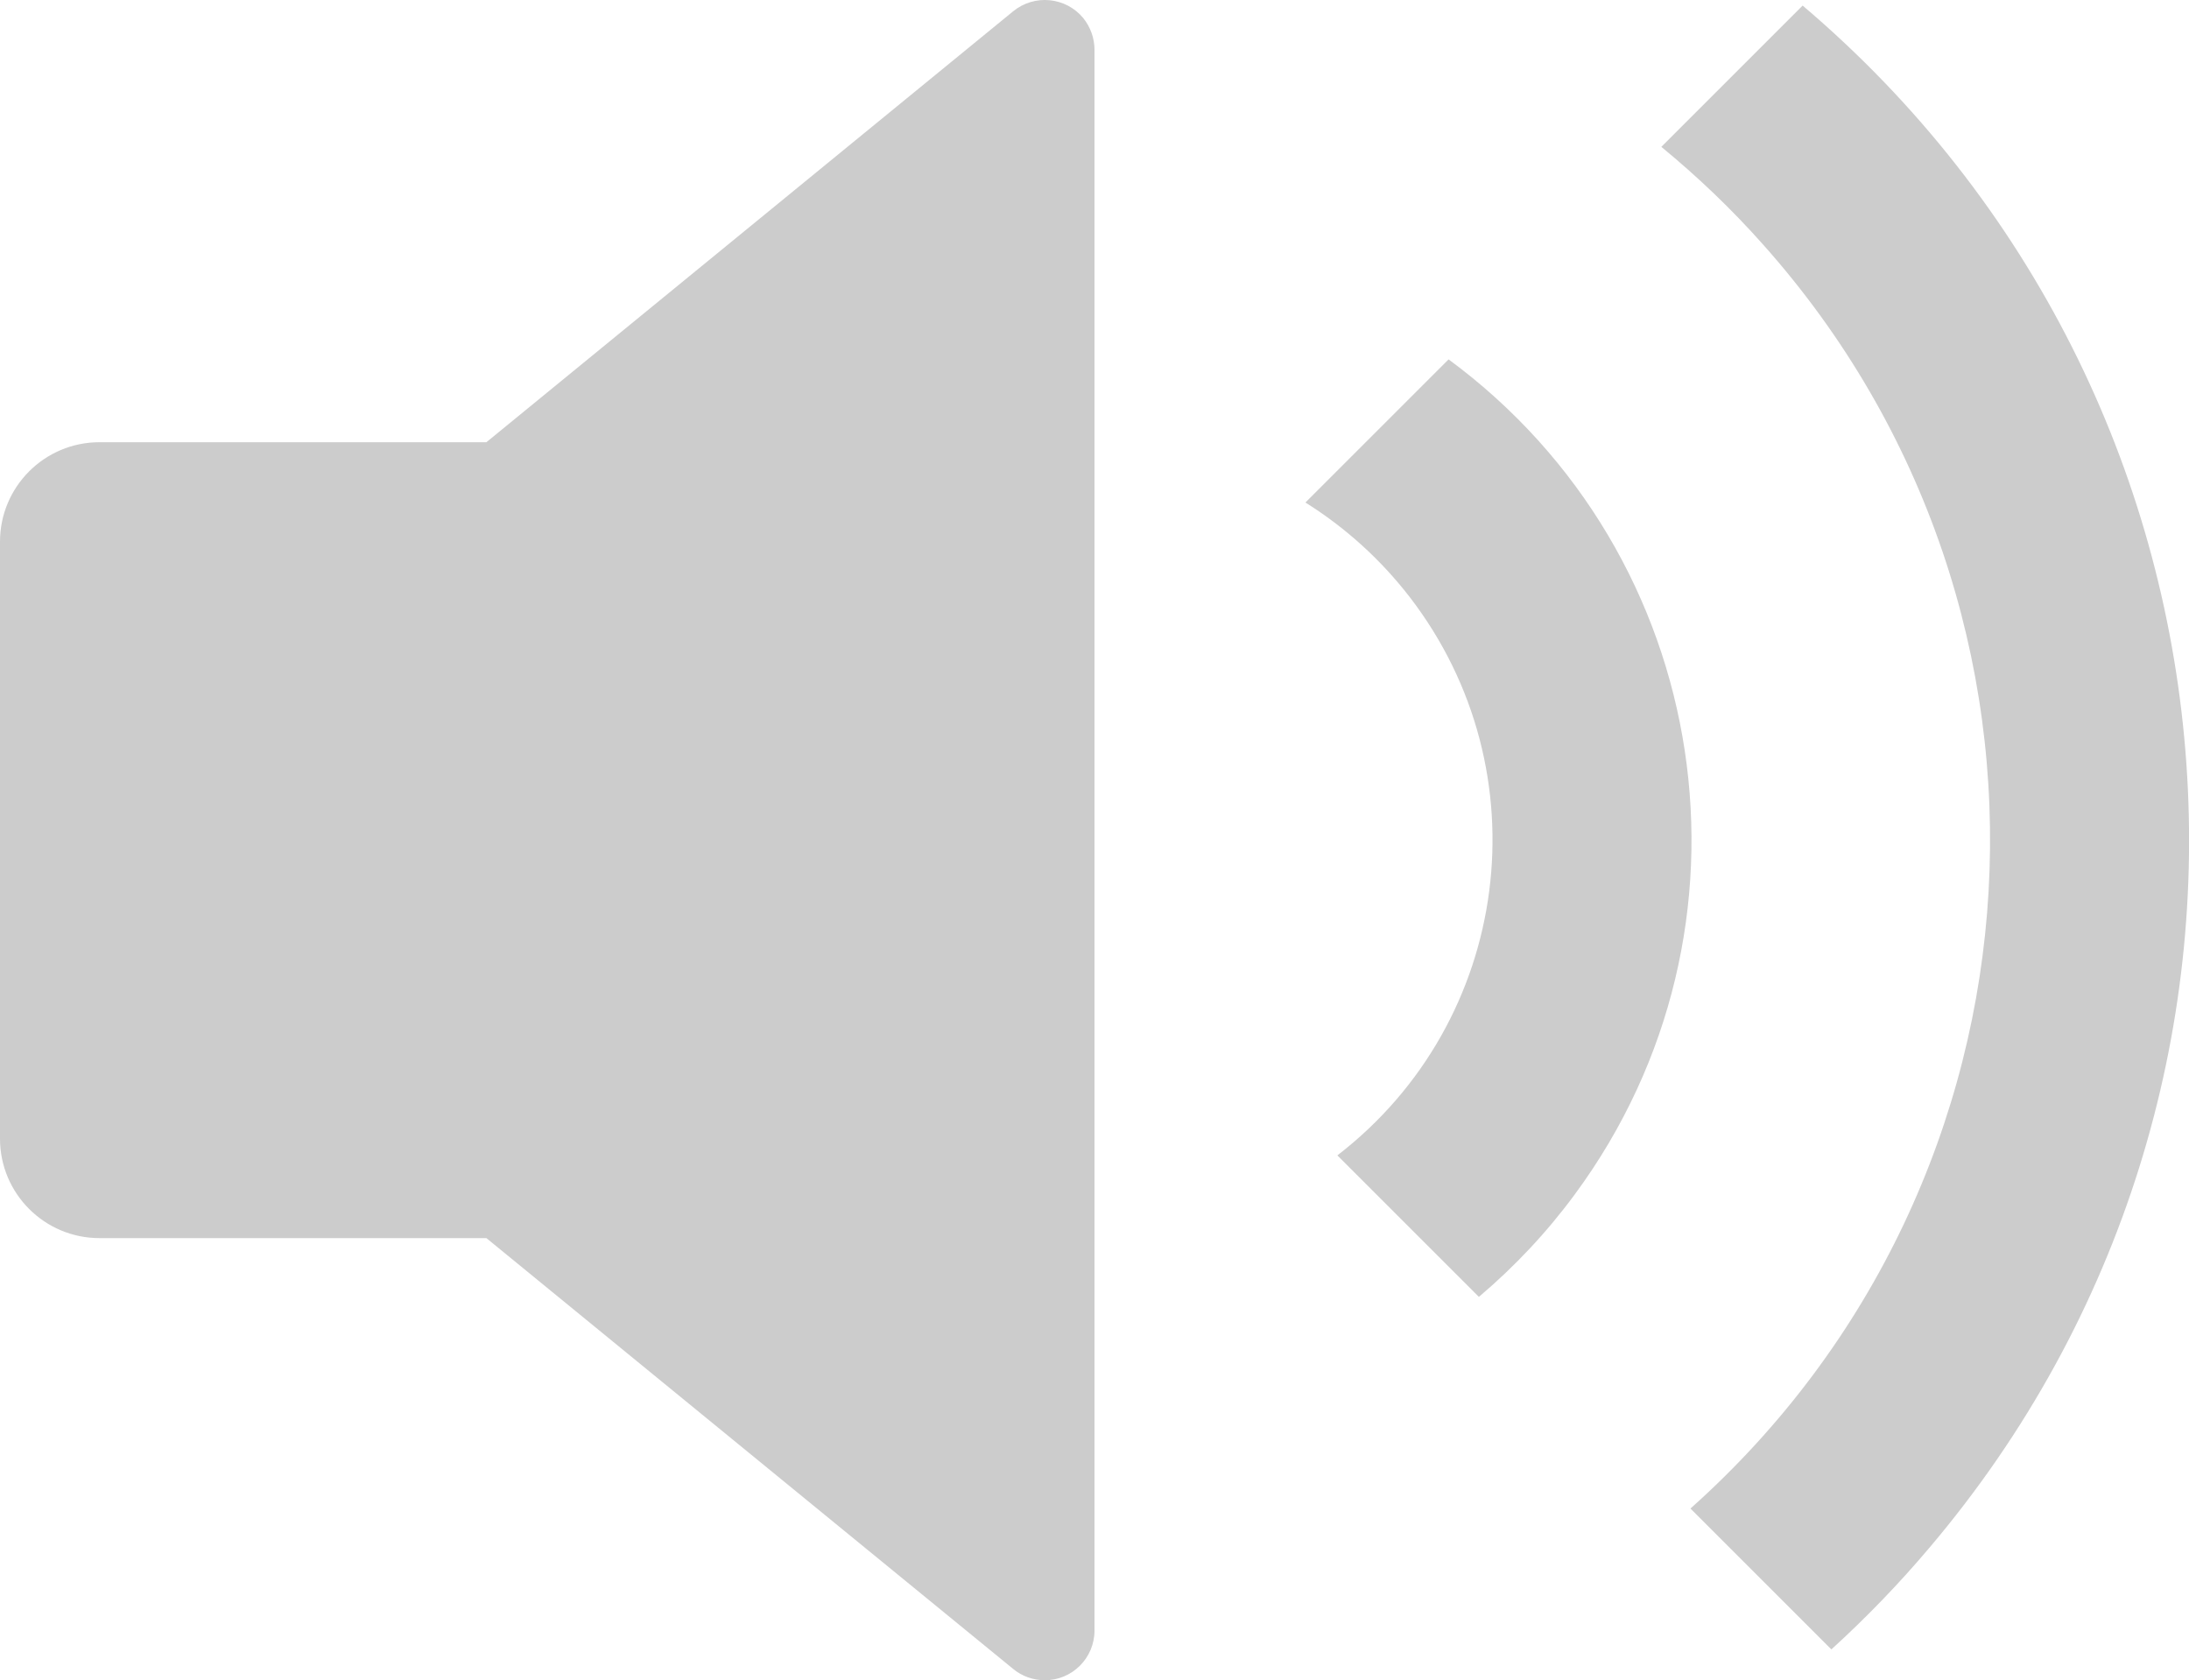 <?xml version="1.0" encoding="utf-8"?>
<!-- Generator: Adobe Illustrator 16.0.0, SVG Export Plug-In . SVG Version: 6.00 Build 0)  -->
<!DOCTYPE svg PUBLIC "-//W3C//DTD SVG 1.1//EN" "http://www.w3.org/Graphics/SVG/1.1/DTD/svg11.dtd">
<svg version="1.1" id="圖層_1" xmlns="http://www.w3.org/2000/svg" xmlns:xlink="http://www.w3.org/1999/xlink" x="0px" y="0px"
	 width="20px" height="15.355px" viewBox="0 0 20 15.355" enable-background="new 0 0 20 15.355" xml:space="preserve">
<path fill="#CCCCCC" d="M4.444,11.314H0.909C0.407,11.314,0,10.907,0,10.405V4.95c0-0.502,0.407-0.909,0.909-0.909h3.535
	l4.813-3.938c0.195-0.159,0.481-0.131,0.641,0.063C9.964,0.249,10,0.35,10,0.455V14.9c0,0.251-0.204,0.455-0.455,0.454
	c-0.105,0-0.207-0.036-0.288-0.103L4.444,11.314L4.444,11.314z M16.732,15.072l-1.287-1.287c3.373-3.007,3.67-8.18,0.662-11.552
	c-0.285-0.321-0.596-0.618-0.928-0.891l1.291-1.291c4.211,3.573,4.729,9.884,1.156,14.095c-0.277,0.328-0.576,0.637-0.893,0.926
	H16.732z M13.512,11.851l-1.293-1.293c1.592-1.227,1.887-3.51,0.661-5.102c-0.264-0.342-0.587-0.635-0.953-0.864l1.308-1.308
	c2.426,1.787,2.943,5.202,1.155,7.628C14.135,11.259,13.84,11.573,13.512,11.851L13.512,11.851z"/>
</svg>
